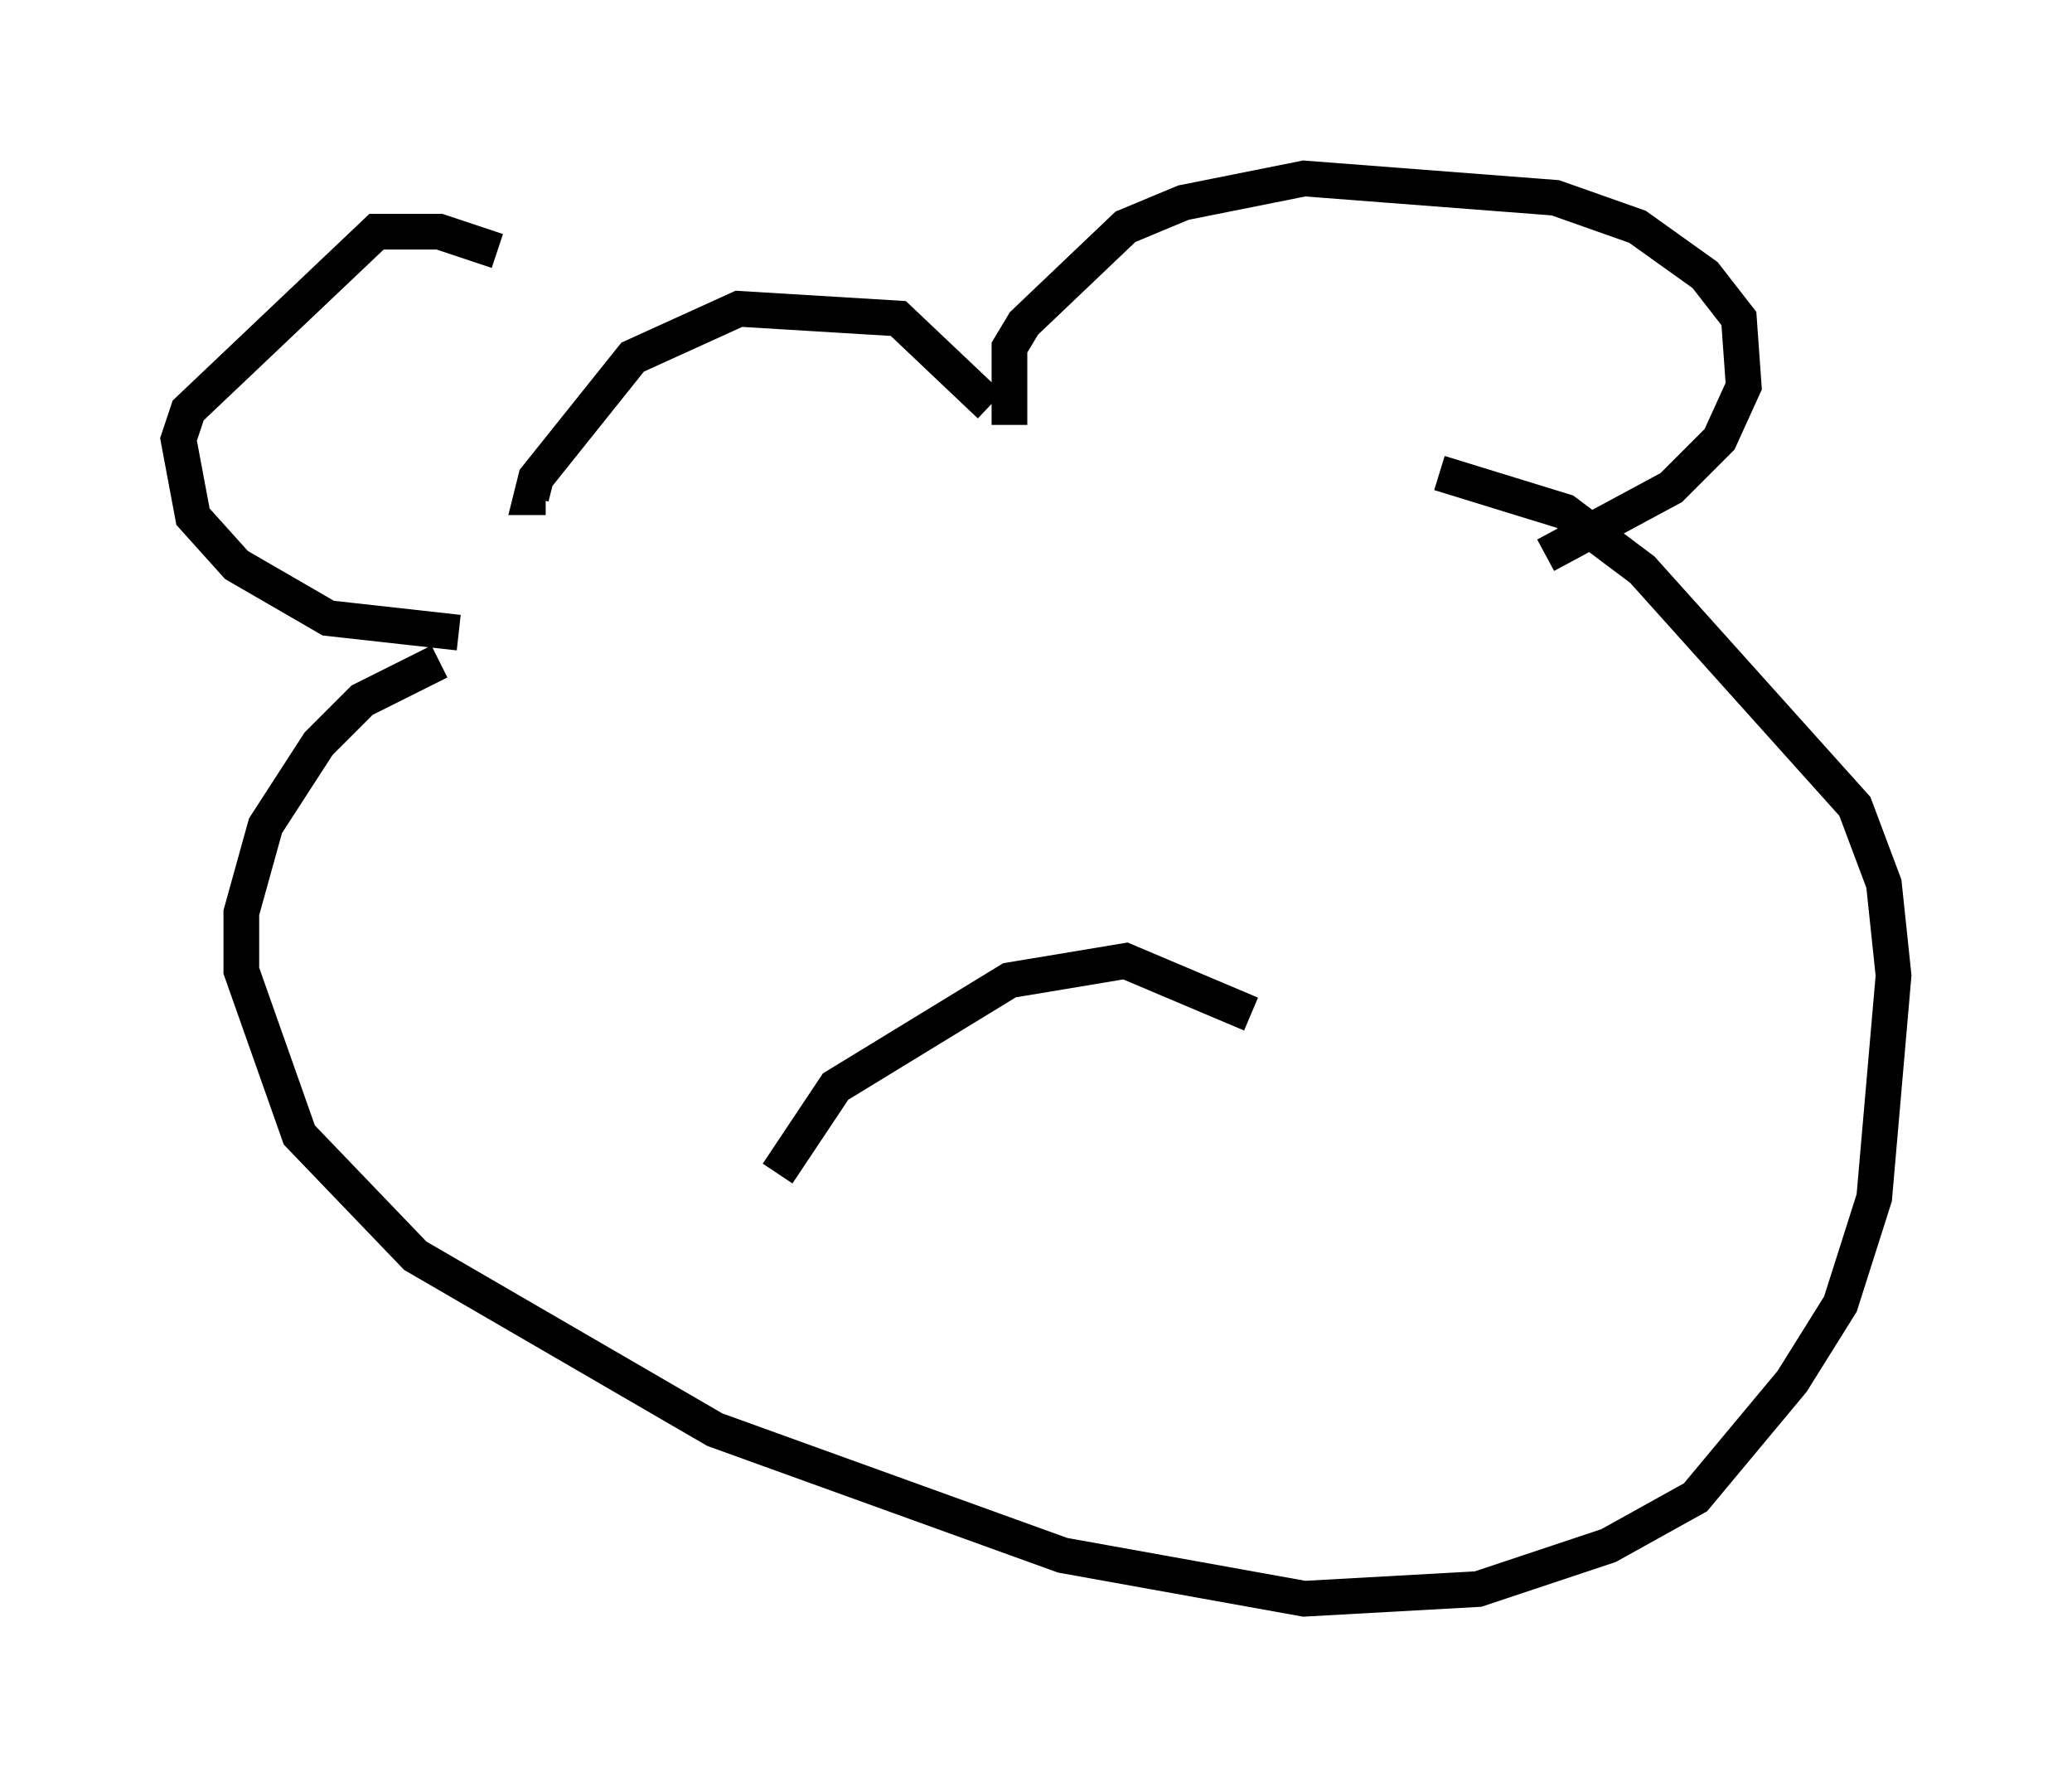 <?xml version="1.0" encoding="utf-8" ?>
<svg baseProfile="full" height="49.783" version="1.1" width="58.037" xmlns="http://www.w3.org/2000/svg" xmlns:ev="http://www.w3.org/2001/xml-events" xmlns:xlink="http://www.w3.org/1999/xlink"><defs /><rect fill="white" height="49.783" width="58.037" x="0" y="0" /><path d="M16.502, 9.33 m-2.571, -2.3 l-1.624, -0.541 -1.759, 0.0 l-5.277, 5.007 -0.271, 0.812 l0.406, 2.165 1.218, 1.353 l2.571, 1.488 3.654, 0.406 m15.426, -5.819 l0.0, -2.165 0.406, -0.677 l2.842, -2.706 1.624, -0.677 l3.383, -0.677 7.036, 0.541 l2.3, 0.812 1.894, 1.353 l0.947, 1.218 0.135, 1.894 l-0.677, 1.488 -1.353, 1.353 l-3.518, 1.894 m-15.561, -4.195 l-2.571, -2.436 -4.465, -0.271 l-2.977, 1.353 -2.706, 3.383 l-0.135, 0.541 0.406, 0.0 m-2.977, 4.601 l-2.165, 1.083 -1.218, 1.218 l-1.488, 2.3 -0.677, 2.436 l0.0, 1.624 1.624, 4.601 l3.248, 3.383 8.39, 4.871 l9.743, 3.518 6.766, 1.218 l4.871, -0.271 3.654, -1.218 l2.436, -1.353 2.706, -3.248 l1.353, -2.165 0.947, -2.977 l0.541, -6.225 -0.271, -2.571 l-0.812, -2.165 -5.954, -6.631 l-2.165, -1.624 -3.518, -1.083 m-18.538, 19.621 l1.624, -2.436 4.871, -2.977 l3.248, -0.541 3.518, 1.488 " fill="none" stroke="black" stroke-width="1" /></svg>